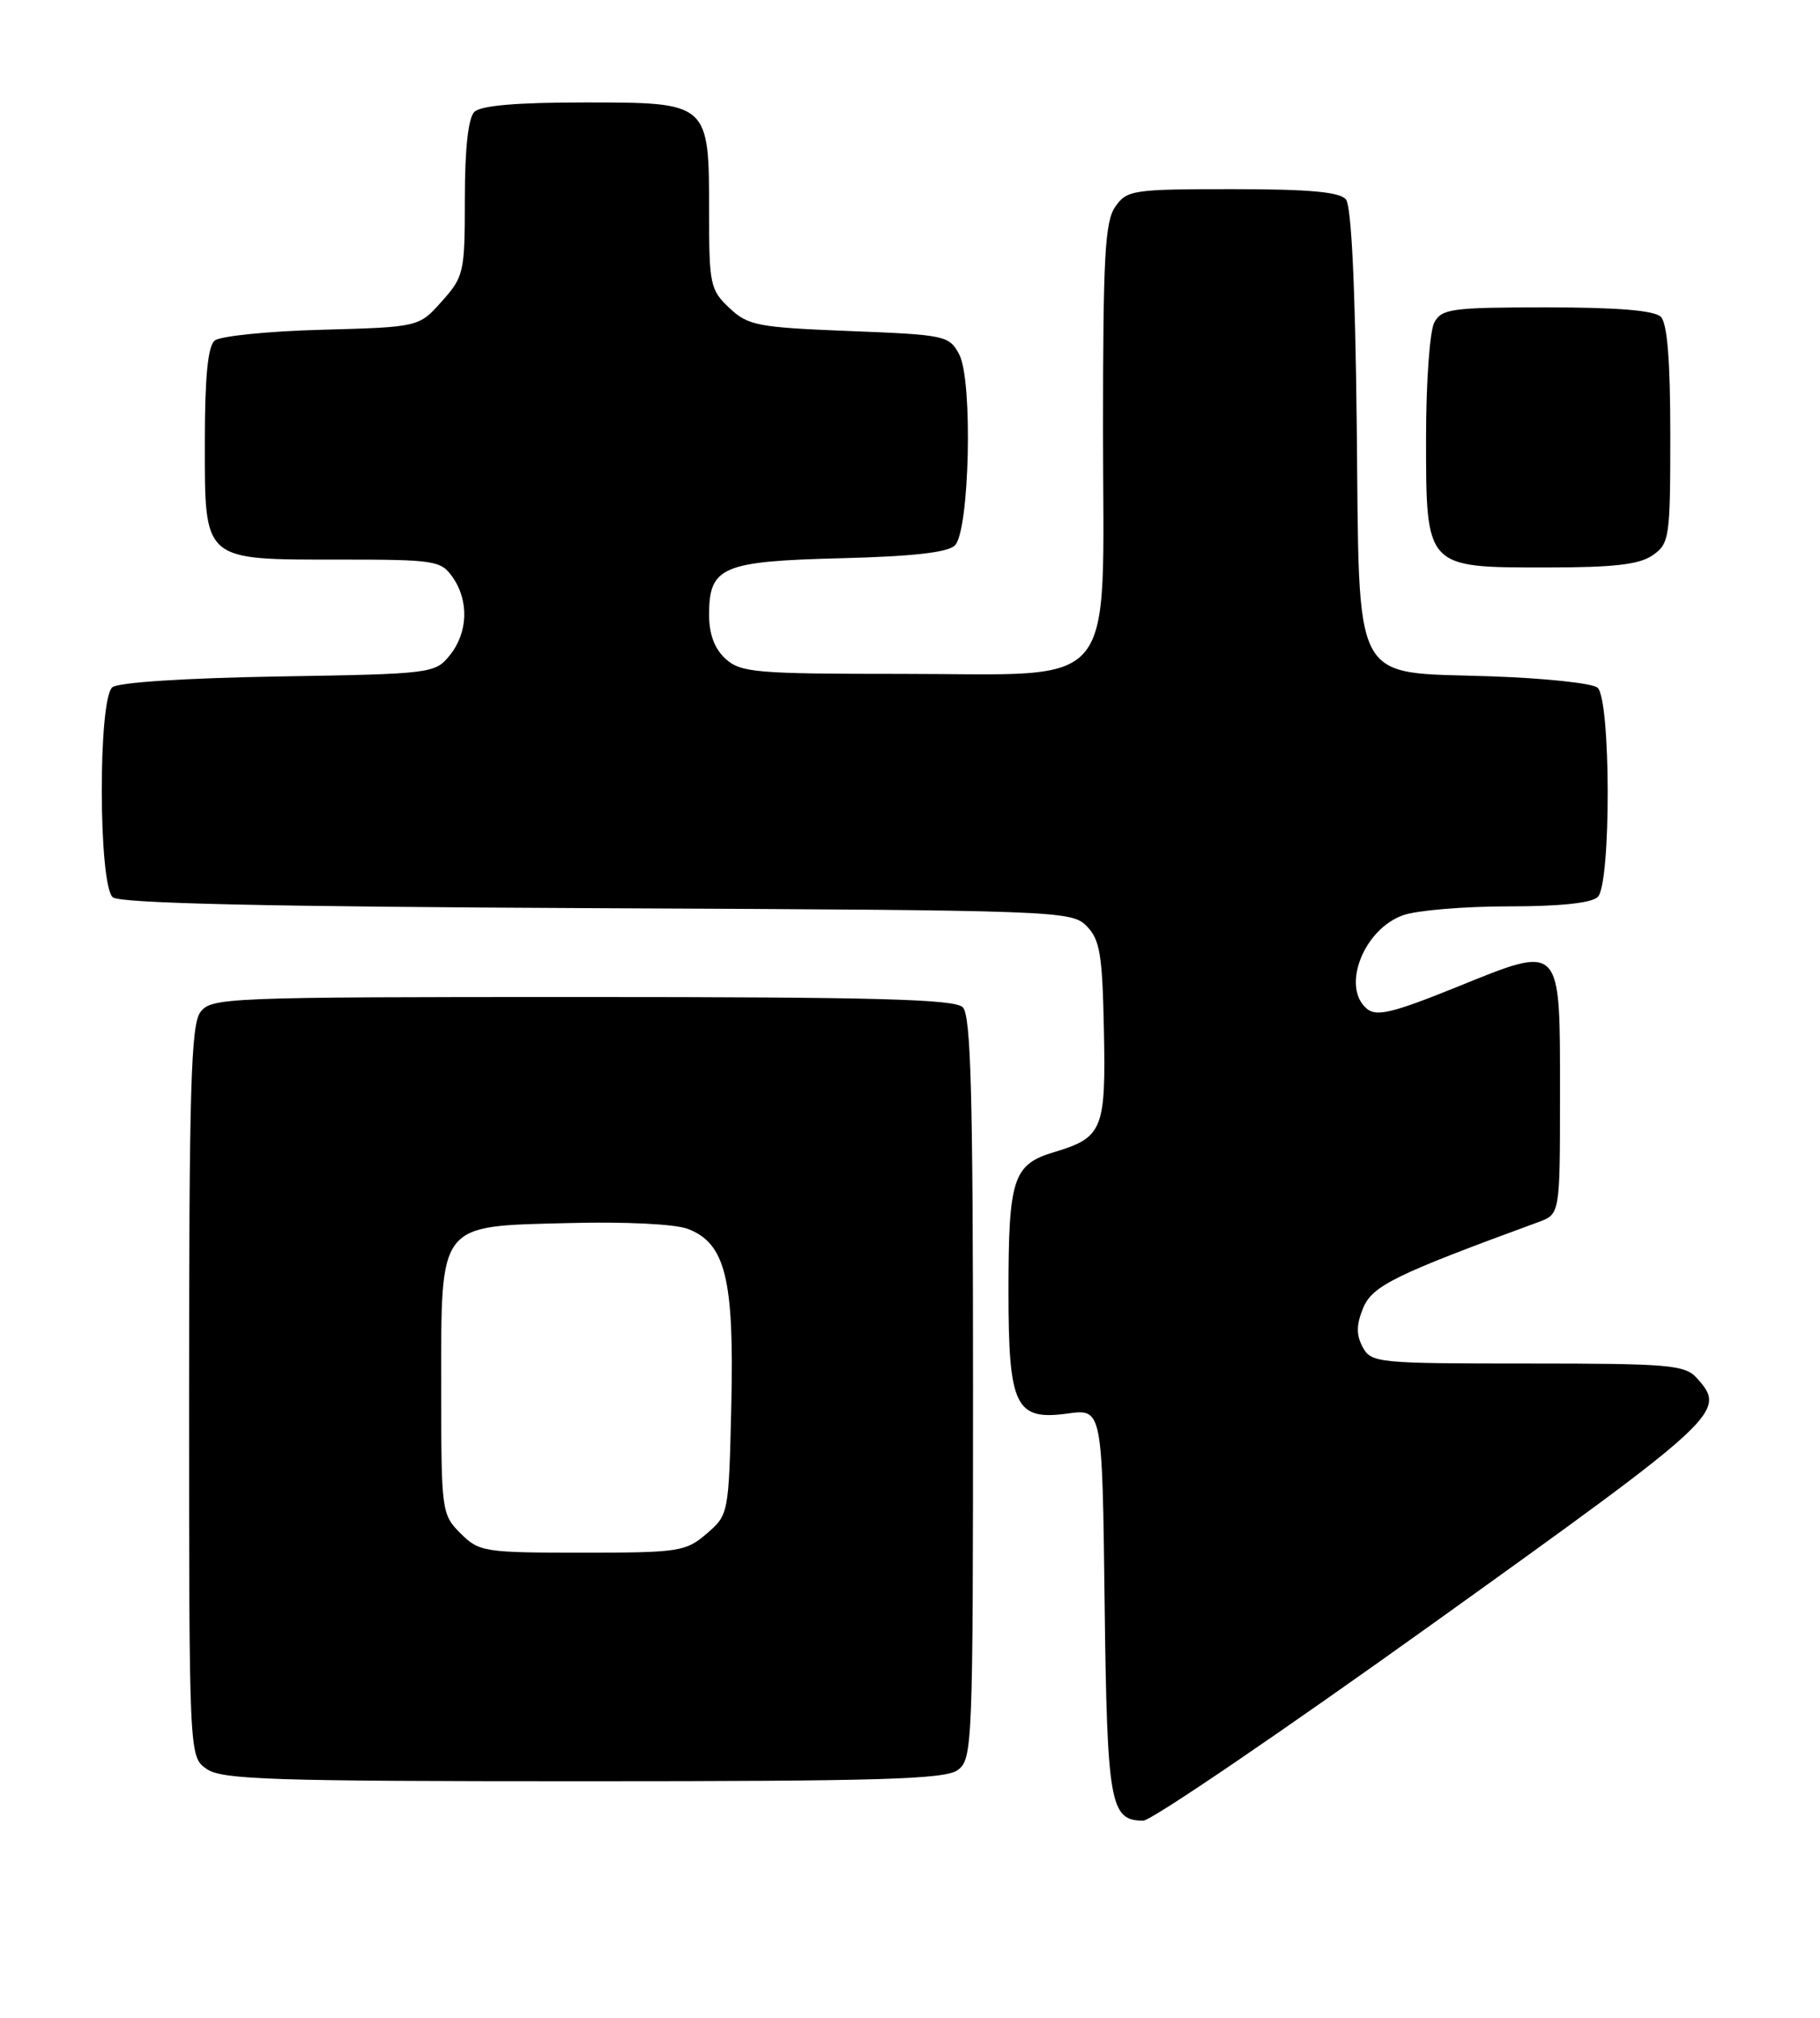 <?xml version="1.0" encoding="UTF-8" standalone="no"?>
<!DOCTYPE svg PUBLIC "-//W3C//DTD SVG 1.1//EN" "http://www.w3.org/Graphics/SVG/1.1/DTD/svg11.dtd" >
<svg xmlns="http://www.w3.org/2000/svg" xmlns:xlink="http://www.w3.org/1999/xlink" version="1.1" viewBox="0 0 231 256">
 <g >
 <path fill="currentColor"
d=" M 181.99 205.91 C 218.59 179.68 219.21 179.10 215.35 174.83 C 213.85 173.17 211.80 173.00 193.88 173.00 C 174.81 173.00 174.03 172.92 172.95 170.91 C 172.12 169.35 172.14 168.09 173.02 165.95 C 174.19 163.13 177.07 161.72 195.25 155.06 C 198.00 154.05 198.00 154.05 198.00 138.88 C 198.00 119.49 198.31 119.81 184.83 125.26 C 176.79 128.51 174.72 129.01 173.50 128.00 C 170.20 125.26 173.07 117.87 178.12 116.11 C 179.87 115.50 185.87 115.00 191.45 115.00 C 198.01 115.00 202.02 114.58 202.80 113.80 C 204.50 112.10 204.46 88.62 202.75 87.24 C 202.06 86.68 195.97 86.04 189.22 85.81 C 171.31 85.20 172.57 87.57 172.20 53.77 C 172.01 36.28 171.52 26.13 170.83 25.30 C 170.05 24.35 166.12 24.00 156.43 24.00 C 143.80 24.00 143.03 24.11 141.56 26.22 C 140.24 28.10 140.00 32.54 140.00 54.55 C 140.00 88.37 142.37 85.50 114.52 85.50 C 95.95 85.50 94.03 85.34 92.10 83.60 C 90.69 82.31 90.00 80.48 90.00 78.00 C 90.00 71.91 91.63 71.21 106.70 70.83 C 115.81 70.60 120.31 70.10 121.20 69.20 C 123.06 67.35 123.49 48.32 121.76 45.00 C 120.49 42.58 120.05 42.48 107.80 42.00 C 96.15 41.54 94.95 41.31 92.58 39.08 C 90.15 36.80 90.00 36.08 90.00 27.05 C 90.00 12.95 90.06 13.00 74.14 13.00 C 65.57 13.00 61.01 13.39 60.20 14.20 C 59.43 14.97 59.00 18.91 59.00 25.18 C 59.00 34.58 58.88 35.10 56.08 38.23 C 53.17 41.50 53.17 41.50 40.83 41.84 C 34.05 42.02 27.94 42.64 27.25 43.21 C 26.38 43.93 26.00 47.83 26.00 56.07 C 26.00 71.32 25.63 71.00 43.17 71.00 C 55.18 71.00 55.97 71.12 57.44 73.22 C 59.55 76.23 59.40 80.28 57.09 83.14 C 55.22 85.45 54.80 85.51 35.35 85.83 C 23.55 86.03 15.00 86.58 14.26 87.20 C 12.43 88.71 12.49 112.34 14.32 113.85 C 15.25 114.62 33.92 115.04 75.80 115.23 C 134.43 115.49 135.99 115.55 137.92 117.50 C 139.61 119.22 139.92 121.08 140.11 130.69 C 140.37 143.34 139.96 144.33 133.79 146.18 C 128.58 147.74 128.00 149.51 128.00 163.84 C 128.00 178.45 128.87 180.25 135.49 179.35 C 139.90 178.74 139.90 178.74 140.20 203.22 C 140.52 228.93 140.88 231.00 145.11 231.00 C 146.13 231.00 162.73 219.71 181.99 205.91 Z  M 121.56 224.58 C 123.43 223.21 123.50 221.53 123.50 176.13 C 123.50 138.87 123.23 128.83 122.20 127.80 C 121.17 126.77 111.13 126.50 73.87 126.50 C 28.47 126.50 26.79 126.57 25.42 128.44 C 24.24 130.05 24.00 138.27 24.00 176.63 C 24.00 222.89 24.00 222.89 26.22 224.44 C 28.16 225.80 34.39 226.00 74.03 226.00 C 111.82 226.00 119.95 225.76 121.56 224.58 Z  M 209.78 70.44 C 211.89 68.96 212.00 68.21 212.00 55.14 C 212.00 45.79 211.62 41.02 210.80 40.20 C 209.99 39.39 205.32 39.00 196.34 39.00 C 184.24 39.00 182.98 39.17 182.04 40.93 C 181.47 42.00 181.00 48.52 181.00 55.43 C 181.00 72.13 180.88 72.00 196.28 72.00 C 204.87 72.00 208.08 71.63 209.78 70.44 Z  M 58.45 194.55 C 56.05 192.14 56.00 191.74 56.00 176.16 C 56.00 154.92 55.47 155.61 72.16 155.18 C 79.33 154.99 85.67 155.30 87.30 155.92 C 92.07 157.74 93.19 162.26 92.82 178.23 C 92.50 192.10 92.48 192.19 89.69 194.59 C 87.04 196.87 86.18 197.00 73.90 197.00 C 61.44 197.00 60.81 196.90 58.45 194.55 Z "/>
</g>
</svg>